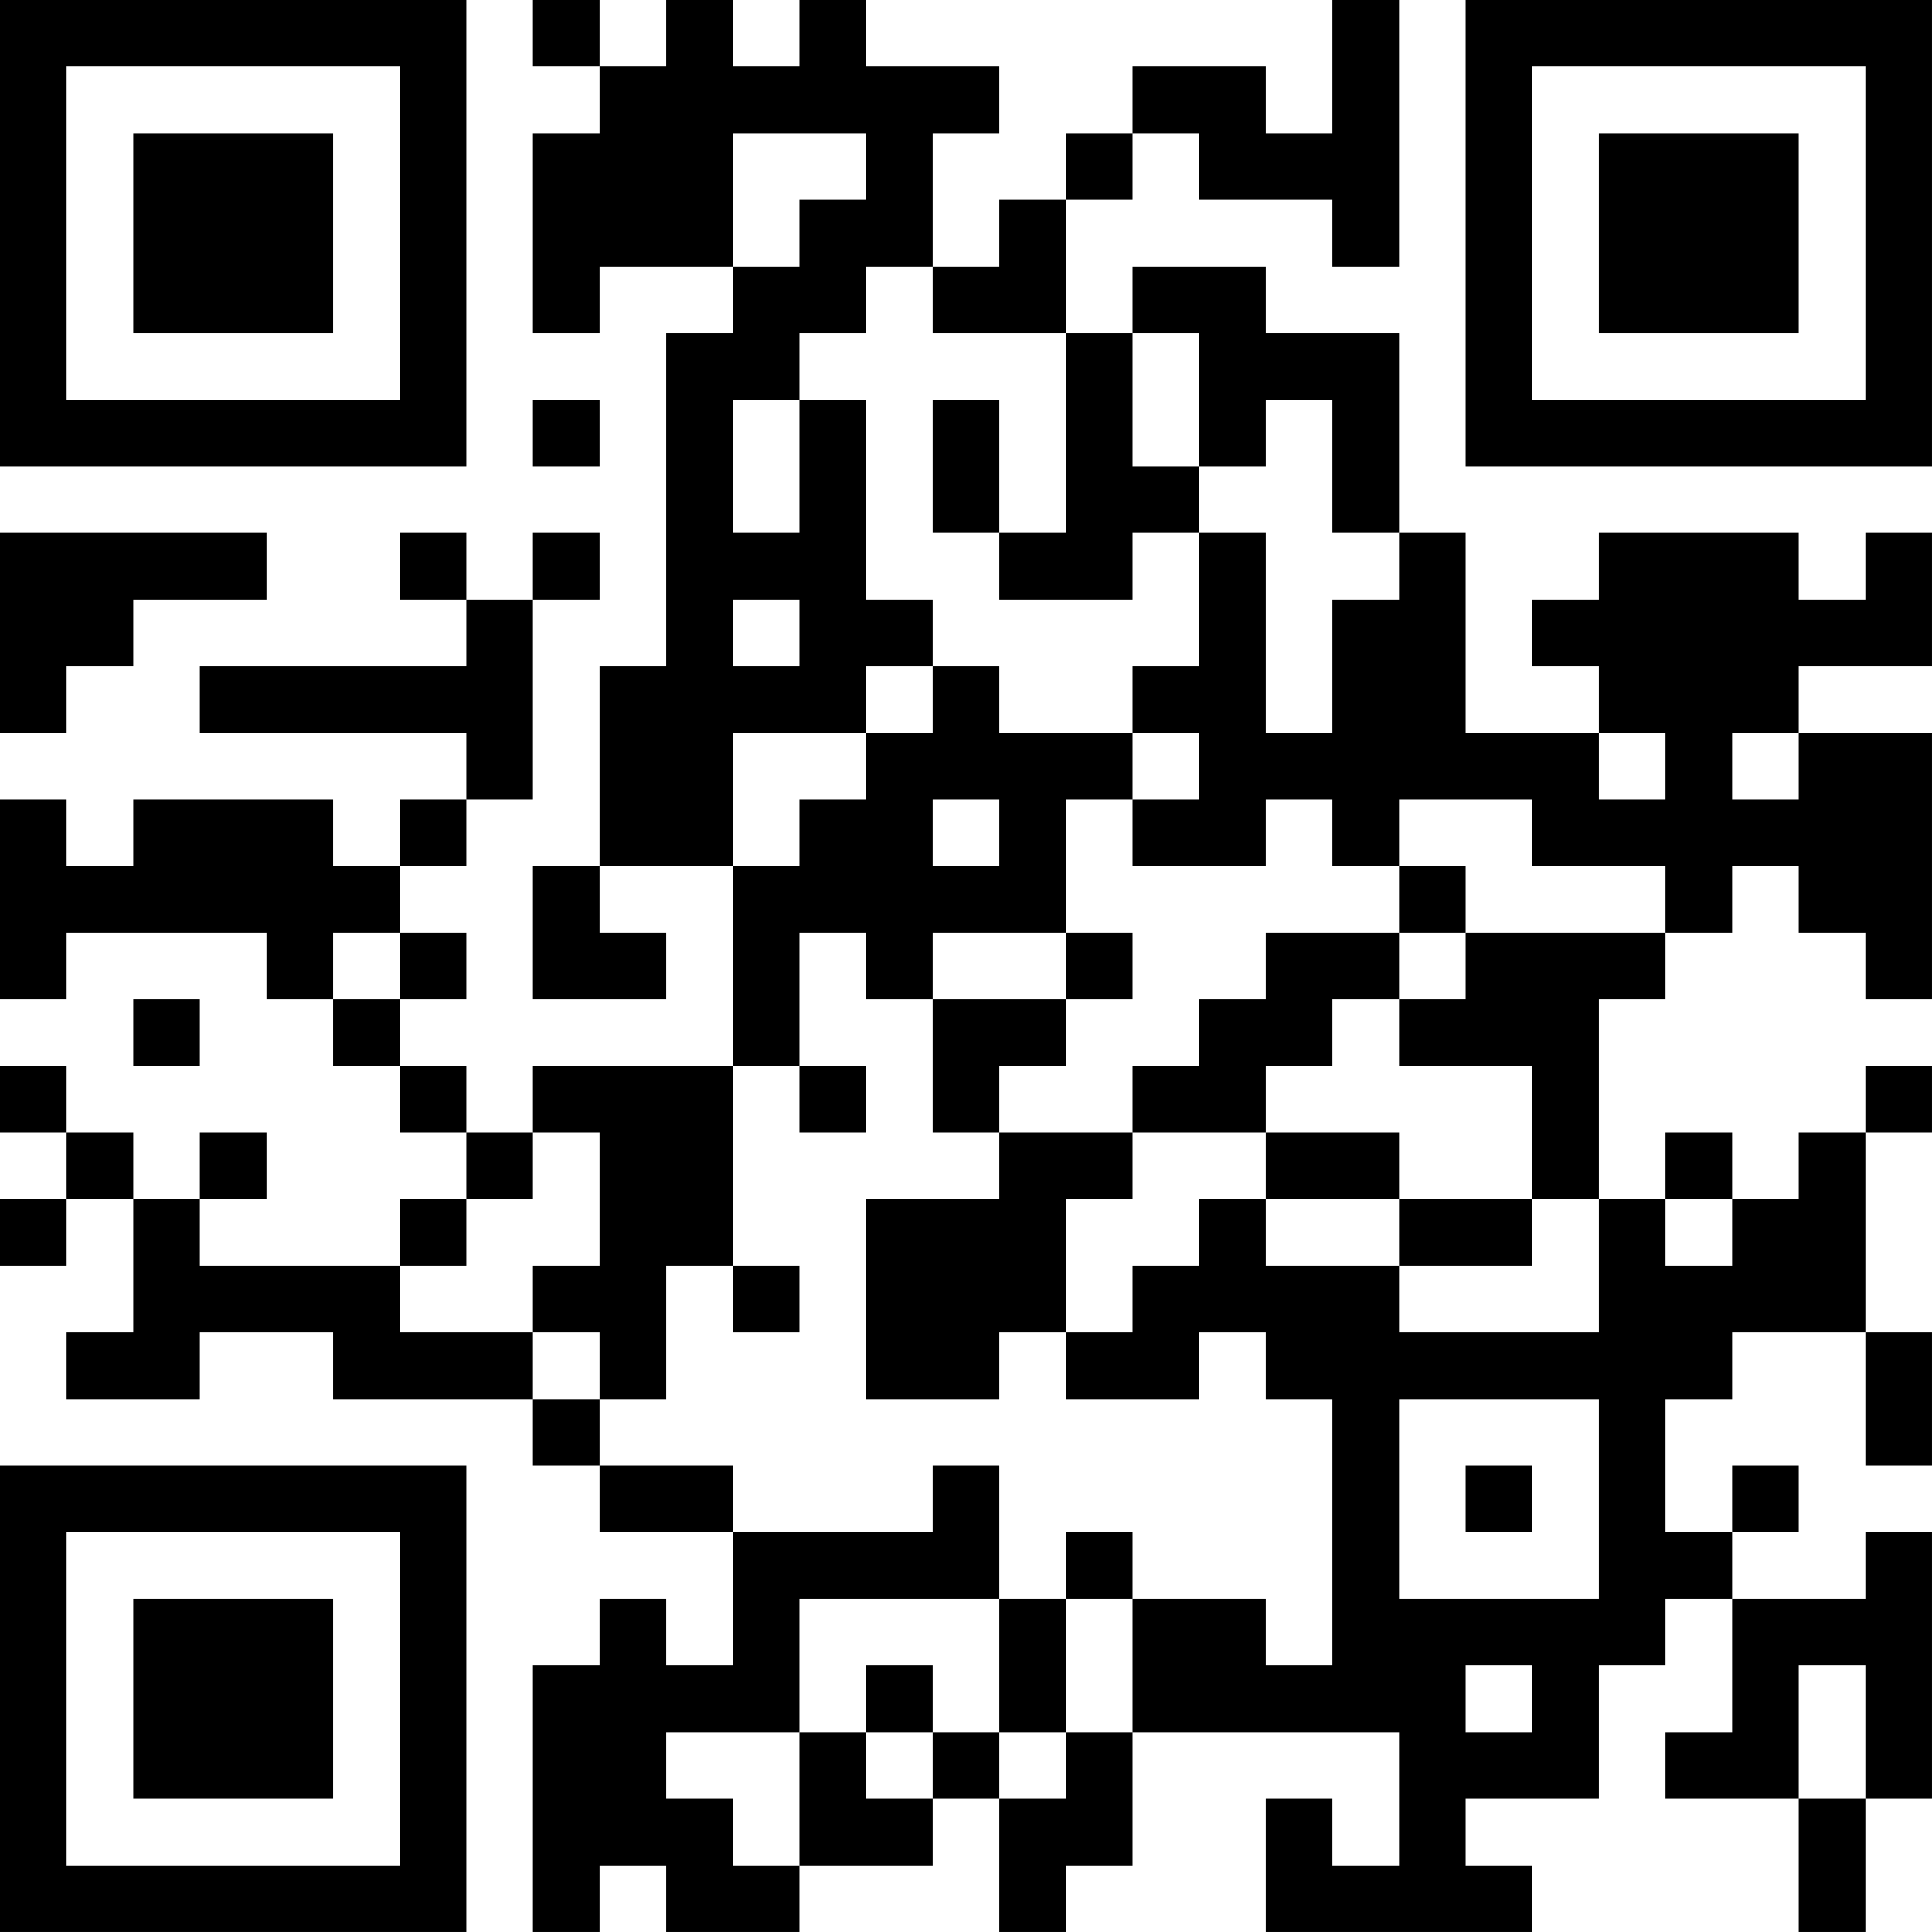 <?xml version="1.0" encoding="UTF-8"?>
<svg xmlns="http://www.w3.org/2000/svg" version="1.1" width="512" height="512" viewBox="0 0 512 512"><rect x="0" y="0" width="512" height="512" fill="#ffffff"/><g transform="scale(17.655)"><g transform="translate(0,0)"><path fill-rule="evenodd" d="M8 0L8 1L9 1L9 2L8 2L8 5L9 5L9 4L11 4L11 5L10 5L10 10L9 10L9 13L8 13L8 15L10 15L10 14L9 14L9 13L11 13L11 16L8 16L8 17L7 17L7 16L6 16L6 15L7 15L7 14L6 14L6 13L7 13L7 12L8 12L8 9L9 9L9 8L8 8L8 9L7 9L7 8L6 8L6 9L7 9L7 10L3 10L3 11L7 11L7 12L6 12L6 13L5 13L5 12L2 12L2 13L1 13L1 12L0 12L0 15L1 15L1 14L4 14L4 15L5 15L5 16L6 16L6 17L7 17L7 18L6 18L6 19L3 19L3 18L4 18L4 17L3 17L3 18L2 18L2 17L1 17L1 16L0 16L0 17L1 17L1 18L0 18L0 19L1 19L1 18L2 18L2 20L1 20L1 21L3 21L3 20L5 20L5 21L8 21L8 22L9 22L9 23L11 23L11 25L10 25L10 24L9 24L9 25L8 25L8 29L9 29L9 28L10 28L10 29L12 29L12 28L14 28L14 27L15 27L15 29L16 29L16 28L17 28L17 26L21 26L21 28L20 28L20 27L19 27L19 29L23 29L23 28L22 28L22 27L24 27L24 25L25 25L25 24L26 24L26 26L25 26L25 27L27 27L27 29L28 29L28 27L29 27L29 23L28 23L28 24L26 24L26 23L27 23L27 22L26 22L26 23L25 23L25 21L26 21L26 20L28 20L28 22L29 22L29 20L28 20L28 17L29 17L29 16L28 16L28 17L27 17L27 18L26 18L26 17L25 17L25 18L24 18L24 15L25 15L25 14L26 14L26 13L27 13L27 14L28 14L28 15L29 15L29 11L27 11L27 10L29 10L29 8L28 8L28 9L27 9L27 8L24 8L24 9L23 9L23 10L24 10L24 11L22 11L22 8L21 8L21 5L19 5L19 4L17 4L17 5L16 5L16 3L17 3L17 2L18 2L18 3L20 3L20 4L21 4L21 0L20 0L20 2L19 2L19 1L17 1L17 2L16 2L16 3L15 3L15 4L14 4L14 2L15 2L15 1L13 1L13 0L12 0L12 1L11 1L11 0L10 0L10 1L9 1L9 0ZM11 2L11 4L12 4L12 3L13 3L13 2ZM13 4L13 5L12 5L12 6L11 6L11 8L12 8L12 6L13 6L13 9L14 9L14 10L13 10L13 11L11 11L11 13L12 13L12 12L13 12L13 11L14 11L14 10L15 10L15 11L17 11L17 12L16 12L16 14L14 14L14 15L13 15L13 14L12 14L12 16L11 16L11 19L10 19L10 21L9 21L9 20L8 20L8 19L9 19L9 17L8 17L8 18L7 18L7 19L6 19L6 20L8 20L8 21L9 21L9 22L11 22L11 23L14 23L14 22L15 22L15 24L12 24L12 26L10 26L10 27L11 27L11 28L12 28L12 26L13 26L13 27L14 27L14 26L15 26L15 27L16 27L16 26L17 26L17 24L19 24L19 25L20 25L20 21L19 21L19 20L18 20L18 21L16 21L16 20L17 20L17 19L18 19L18 18L19 18L19 19L21 19L21 20L24 20L24 18L23 18L23 16L21 16L21 15L22 15L22 14L25 14L25 13L23 13L23 12L21 12L21 13L20 13L20 12L19 12L19 13L17 13L17 12L18 12L18 11L17 11L17 10L18 10L18 8L19 8L19 11L20 11L20 9L21 9L21 8L20 8L20 6L19 6L19 7L18 7L18 5L17 5L17 7L18 7L18 8L17 8L17 9L15 9L15 8L16 8L16 5L14 5L14 4ZM8 6L8 7L9 7L9 6ZM14 6L14 8L15 8L15 6ZM0 8L0 11L1 11L1 10L2 10L2 9L4 9L4 8ZM11 9L11 10L12 10L12 9ZM24 11L24 12L25 12L25 11ZM26 11L26 12L27 12L27 11ZM14 12L14 13L15 13L15 12ZM21 13L21 14L19 14L19 15L18 15L18 16L17 16L17 17L15 17L15 16L16 16L16 15L17 15L17 14L16 14L16 15L14 15L14 17L15 17L15 18L13 18L13 21L15 21L15 20L16 20L16 18L17 18L17 17L19 17L19 18L21 18L21 19L23 19L23 18L21 18L21 17L19 17L19 16L20 16L20 15L21 15L21 14L22 14L22 13ZM5 14L5 15L6 15L6 14ZM2 15L2 16L3 16L3 15ZM12 16L12 17L13 17L13 16ZM25 18L25 19L26 19L26 18ZM11 19L11 20L12 20L12 19ZM21 21L21 24L24 24L24 21ZM22 22L22 23L23 23L23 22ZM16 23L16 24L15 24L15 26L16 26L16 24L17 24L17 23ZM13 25L13 26L14 26L14 25ZM22 25L22 26L23 26L23 25ZM27 25L27 27L28 27L28 25ZM0 0L0 7L7 7L7 0ZM1 1L1 6L6 6L6 1ZM2 2L2 5L5 5L5 2ZM22 0L22 7L29 7L29 0ZM23 1L23 6L28 6L28 1ZM24 2L24 5L27 5L27 2ZM0 22L0 29L7 29L7 22ZM1 23L1 28L6 28L6 23ZM2 24L2 27L5 27L5 24Z" fill="#000000"/></g></g></svg>

